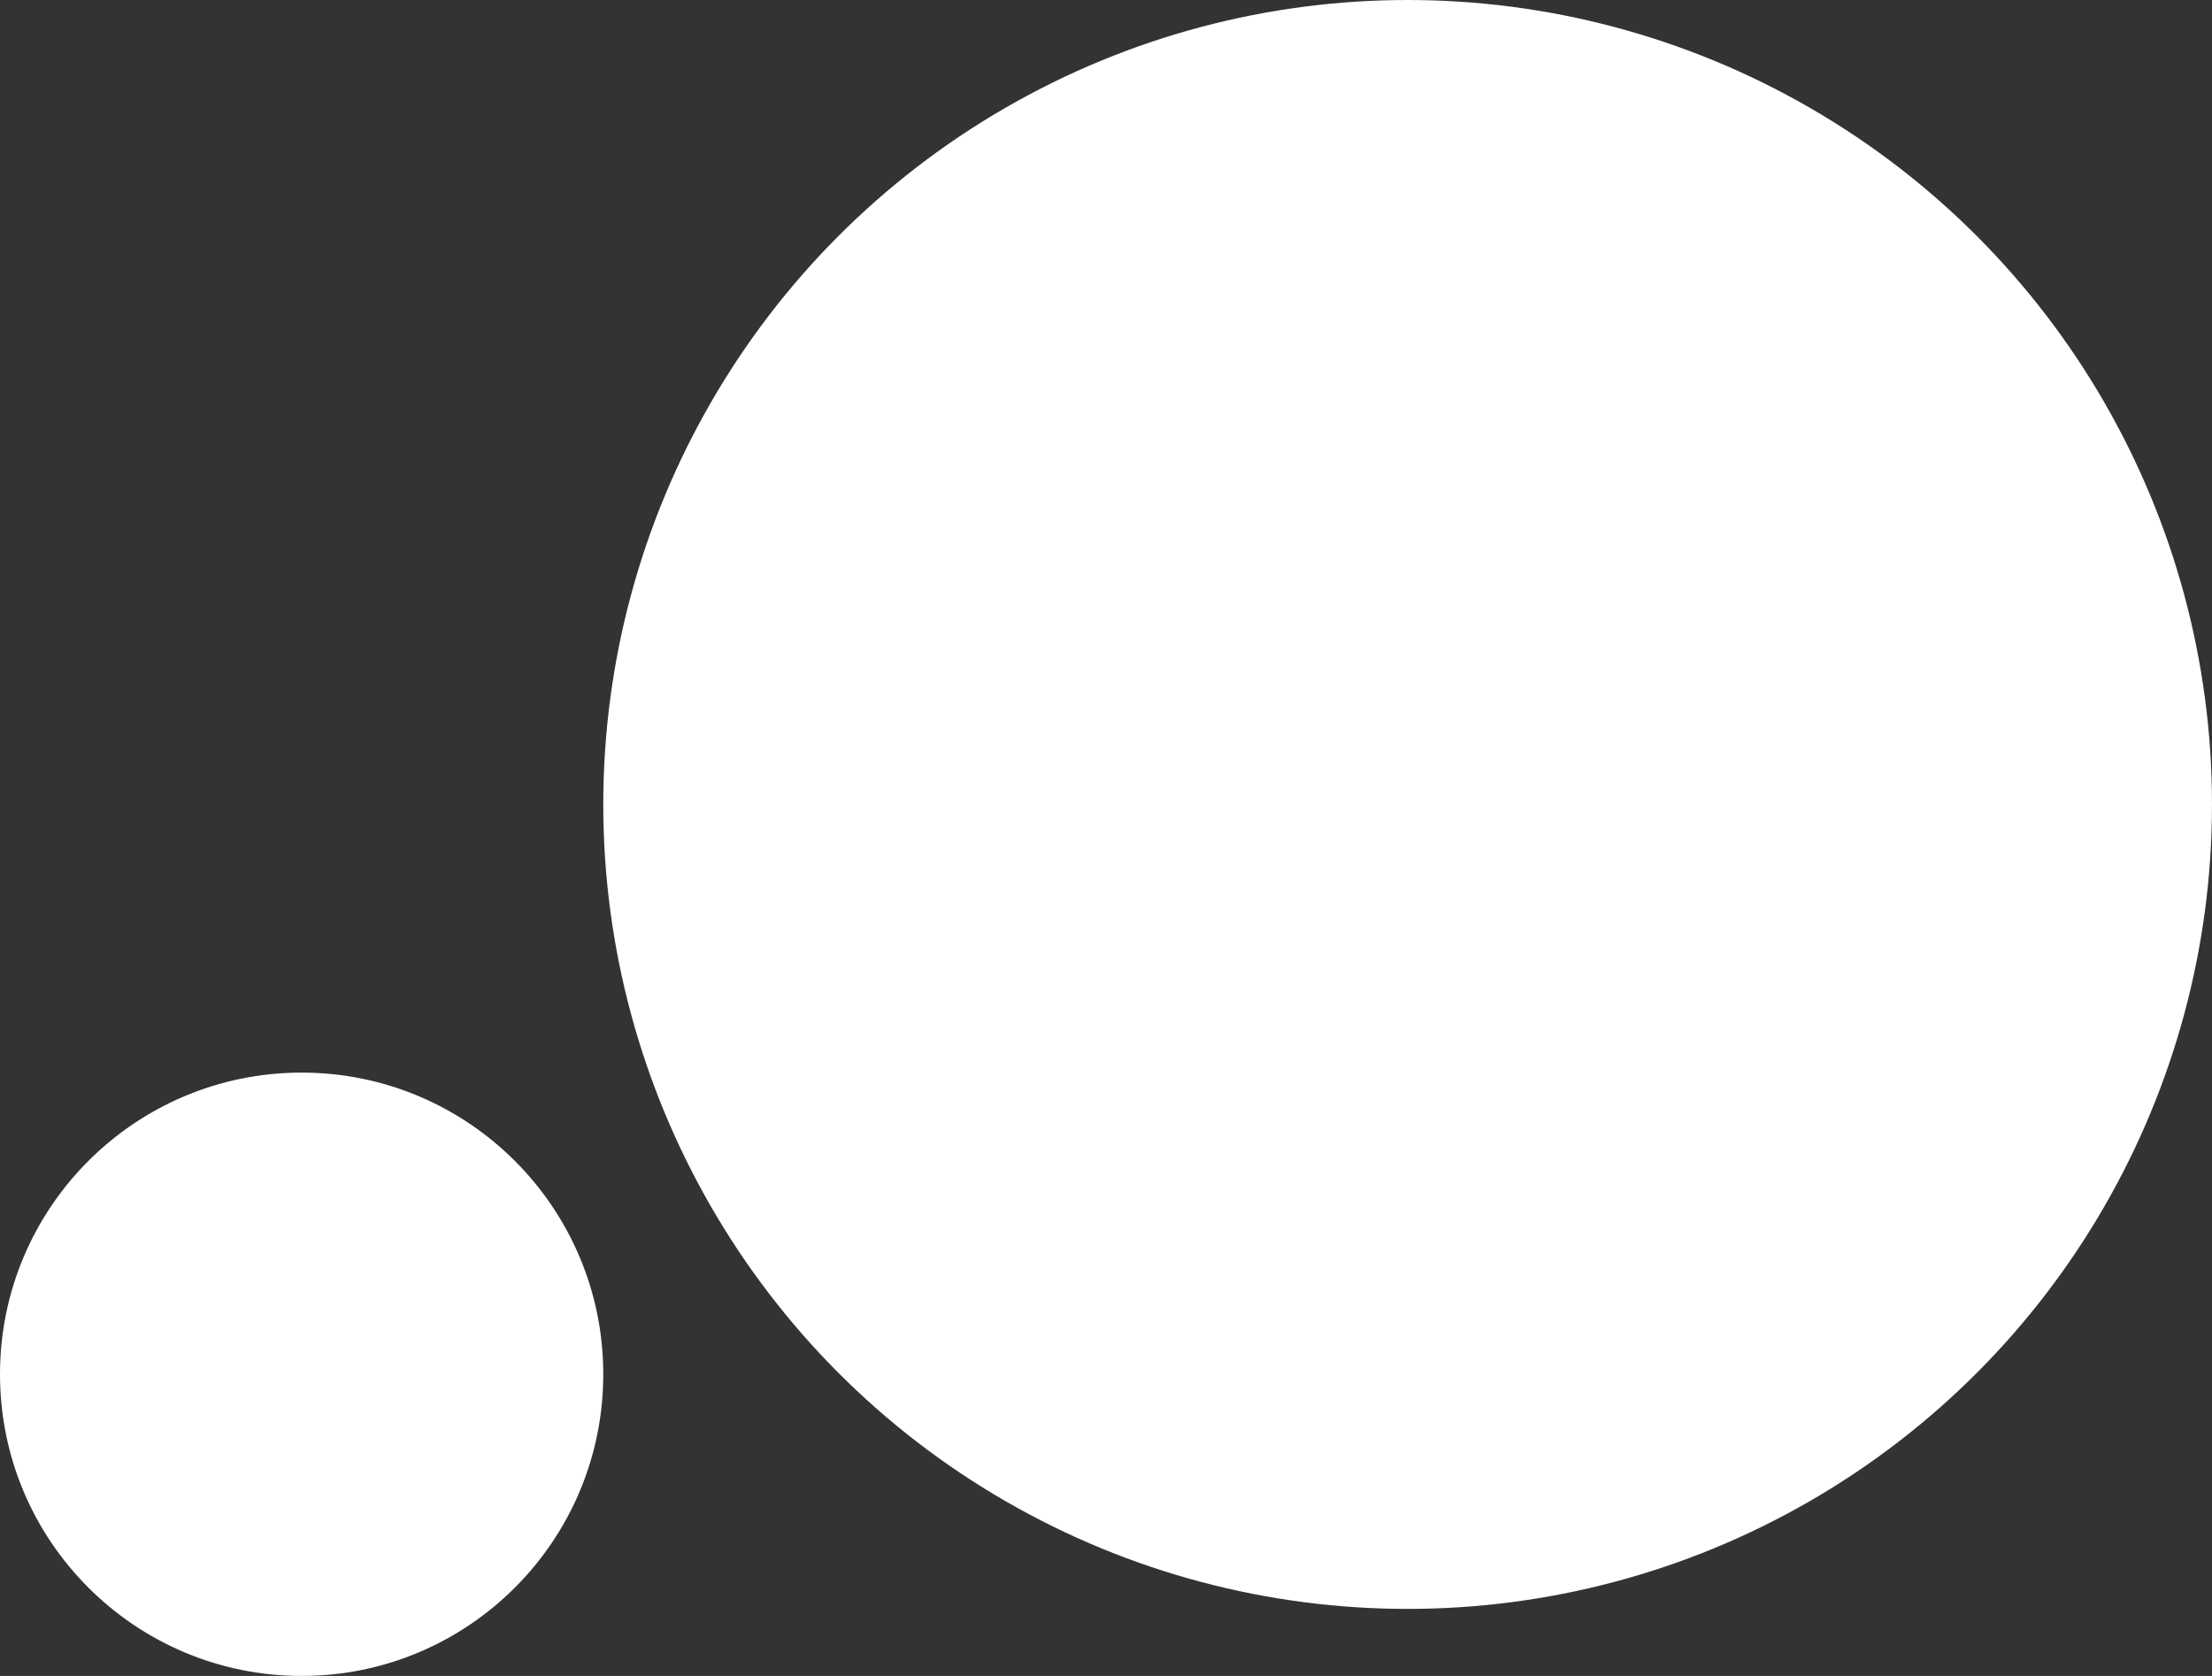 <svg width="33" height="25" viewBox="0 0 33 25" xmlns="http://www.w3.org/2000/svg">
    <rect x="0" y="0" width="33" height="25" fill="#333333" stroke="none"/>
    <title>
        Logo
    </title>
    <g fill="none" fill-rule="evenodd">
        <circle fill="#FFF" cx="21" cy="12" r="12"/>
        <circle fill="#FFF" cx="4.5" cy="20.5" r="4.5"/>
    </g>
</svg>
